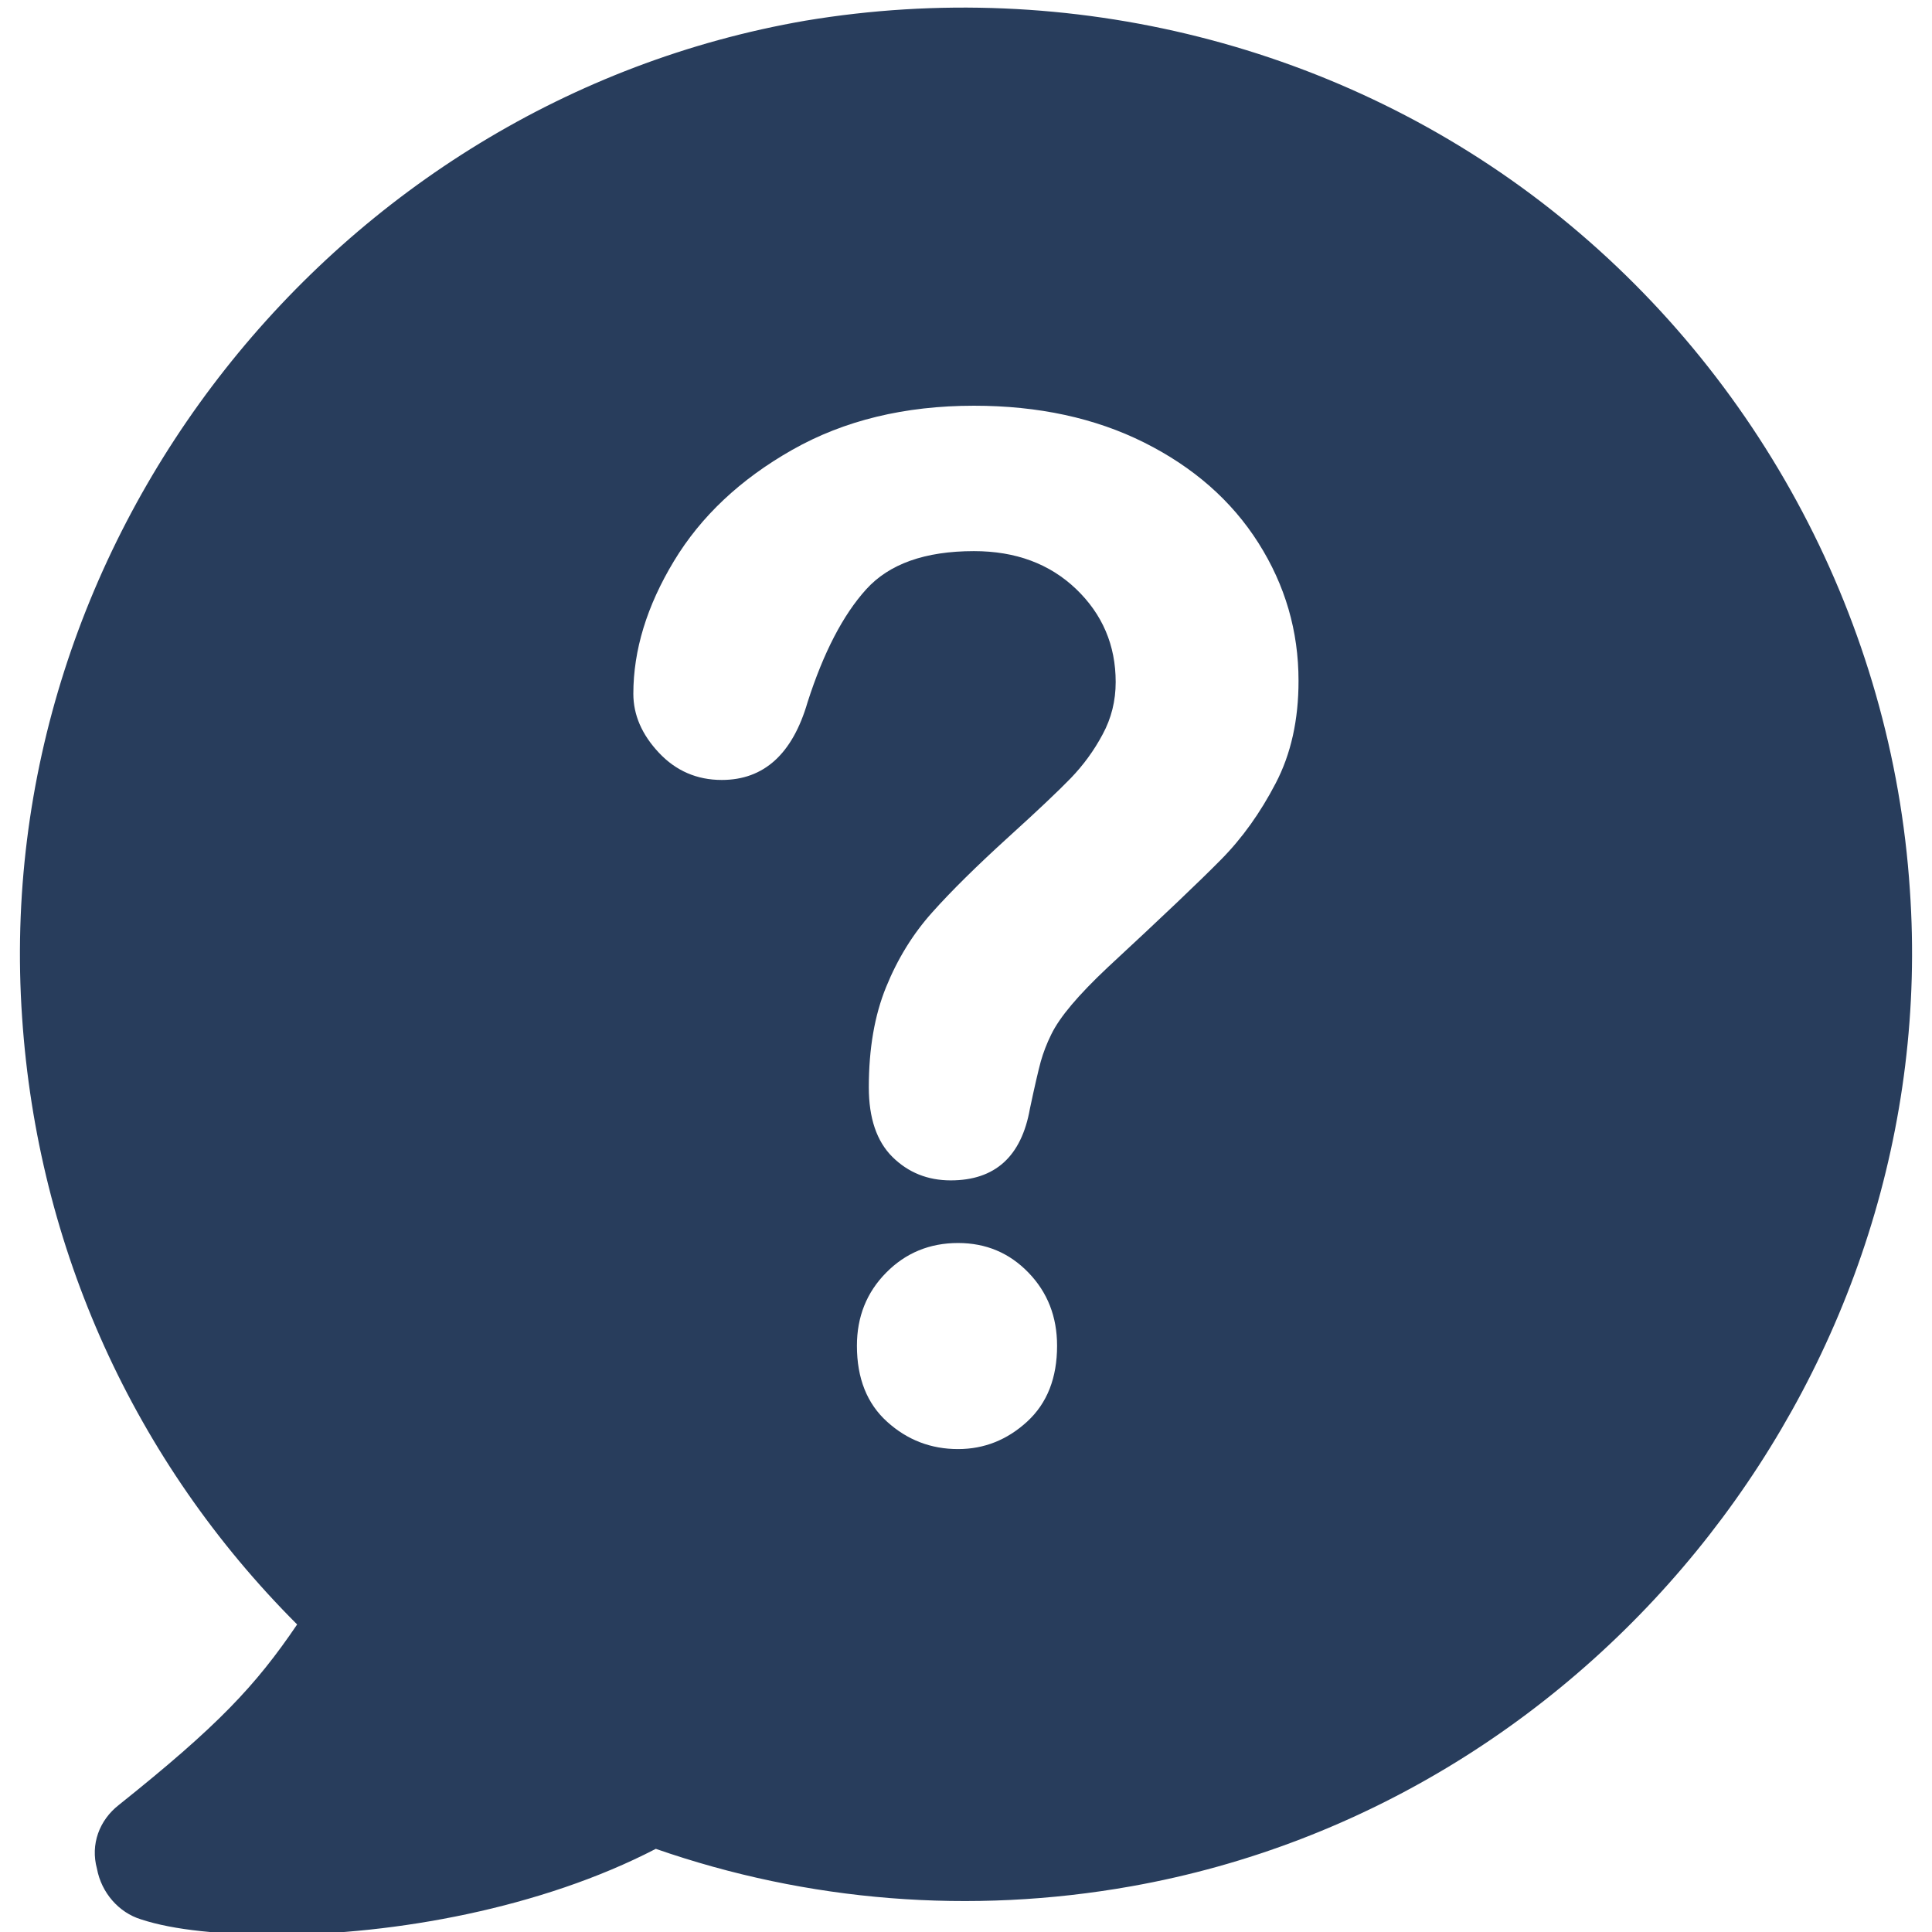 <!-- <?xml version="1.0" encoding="utf-8"?> -->
<!-- Generator: Adobe Illustrator 16.0.0, SVG Export Plug-In . SVG Version: 6.00 Build 0)  -->
<!-- <!DOCTYPE svg PUBLIC "-//W3C//DTD SVG 1.1//EN" "http://www.w3.org/Graphics/SVG/1.1/DTD/svg11.dtd"> -->
<svg version="1.1" xmlns="http://www.w3.org/2000/svg" xmlns:xlink="http://www.w3.org/1999/xlink" x="0px" y="0px"
	 width="50px" height="50px" viewBox="0 0 50 50" enable-background="new 0 0 50 50" xml:space="preserve">
<path fill-rule="evenodd" clip-rule="evenodd" fill="#283D5C" d="M49.427,23.025c-0.455-6.89-3.871-13.325-9.279-17.594
	C34.736,1.16,27.677-0.605,20.844,0.535C8.659,2.641-0.281,13.914,0.572,26.328c0.4,5.978,2.905,11.501,7.118,15.713
	c-1.082,1.595-2.049,2.621-4.612,4.669c-0.511,0.398-0.74,1.026-0.569,1.65c0.115,0.626,0.569,1.139,1.14,1.313
	c0.853,0.282,2.105,0.397,3.529,0.397c3.018,0,6.833-0.685,9.794-2.222c3.929,1.367,8.145,1.709,12.3,0.97
	C41.457,46.654,50.281,35.324,49.427,23.025z M26.584,36.79c-0.518,0.475-1.114,0.712-1.79,0.712c-0.7,0-1.313-0.235-1.833-0.705
	c-0.522-0.47-0.784-1.125-0.784-1.969c0-0.751,0.252-1.381,0.757-1.892c0.503-0.51,1.125-0.767,1.86-0.767
	c0.724,0,1.331,0.257,1.823,0.767c0.494,0.511,0.74,1.141,0.74,1.892C27.357,35.659,27.102,36.313,26.584,36.79z M33.014,20.272
	c-0.396,0.761-0.865,1.419-1.412,1.972c-0.543,0.552-1.522,1.483-2.935,2.792c-0.392,0.369-0.703,0.693-0.937,0.971
	c-0.237,0.281-0.413,0.536-0.525,0.767c-0.115,0.232-0.204,0.466-0.27,0.698c-0.062,0.229-0.158,0.638-0.281,1.222
	c-0.219,1.236-0.902,1.854-2.05,1.854c-0.596,0-1.099-0.203-1.507-0.606c-0.408-0.404-0.612-1.006-0.612-1.802
	c0-1,0.149-1.864,0.448-2.596c0.297-0.731,0.693-1.373,1.188-1.926c0.492-0.553,1.158-1.21,1.997-1.972
	c0.733-0.665,1.265-1.168,1.594-1.507c0.325-0.338,0.602-0.715,0.824-1.133c0.226-0.416,0.338-0.868,0.338-1.355
	c0-0.952-0.343-1.754-1.025-2.408c-0.684-0.653-1.564-0.98-2.644-0.98c-1.263,0-2.193,0.33-2.789,0.99
	c-0.597,0.66-1.102,1.631-1.515,2.917c-0.39,1.343-1.131,2.015-2.221,2.015c-0.643,0-1.187-0.235-1.628-0.705
	c-0.441-0.47-0.661-0.978-0.661-1.525c0-1.13,0.35-2.274,1.05-3.433c0.7-1.16,1.721-2.12,3.064-2.881
	c1.343-0.761,2.91-1.141,4.7-1.141c1.666,0,3.135,0.317,4.409,0.954c1.272,0.637,2.259,1.501,2.953,2.596
	c0.694,1.094,1.039,2.282,1.039,3.567C33.607,18.625,33.412,19.512,33.014,20.272z"/>
</svg>
